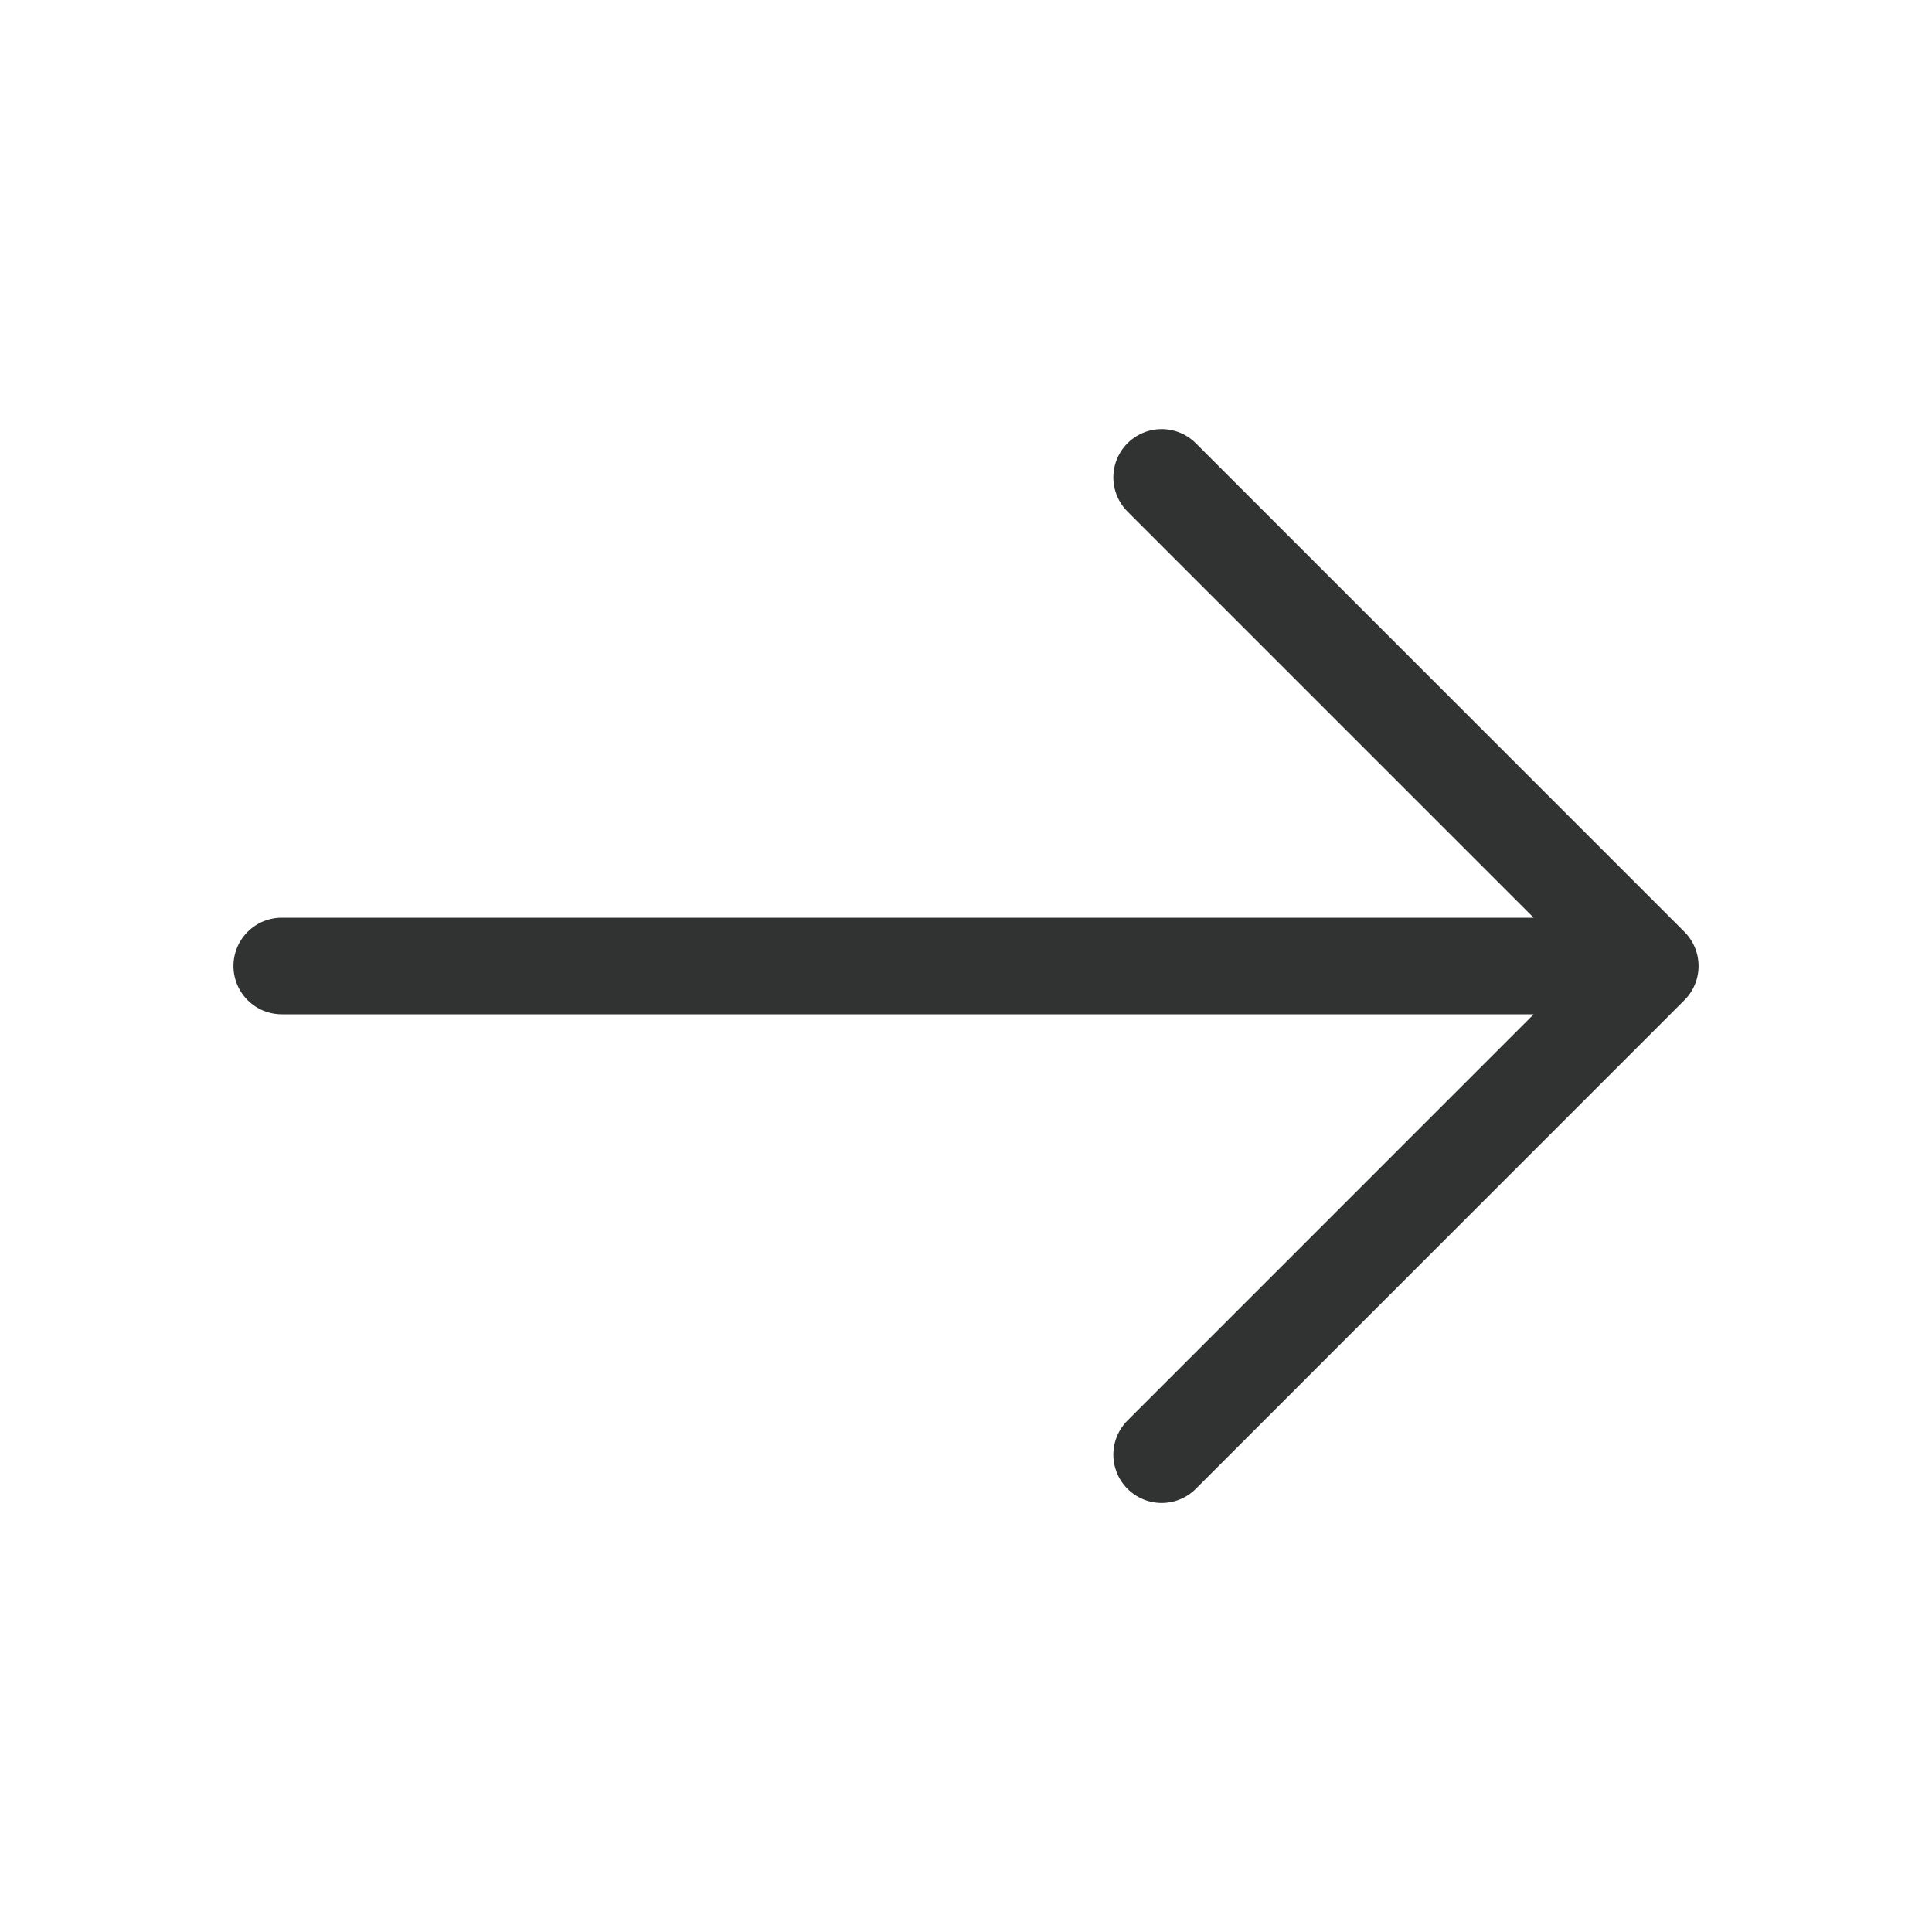 <svg width="30" height="30" viewBox="0 0 30 30" fill="none" xmlns="http://www.w3.org/2000/svg">
<path d="M18.038 7.413L25.625 15L18.038 22.588M4.375 15H25.413" stroke="#313332" stroke-width="1.5" stroke-miterlimit="10" stroke-linecap="round" stroke-linejoin="round"/>
</svg>
